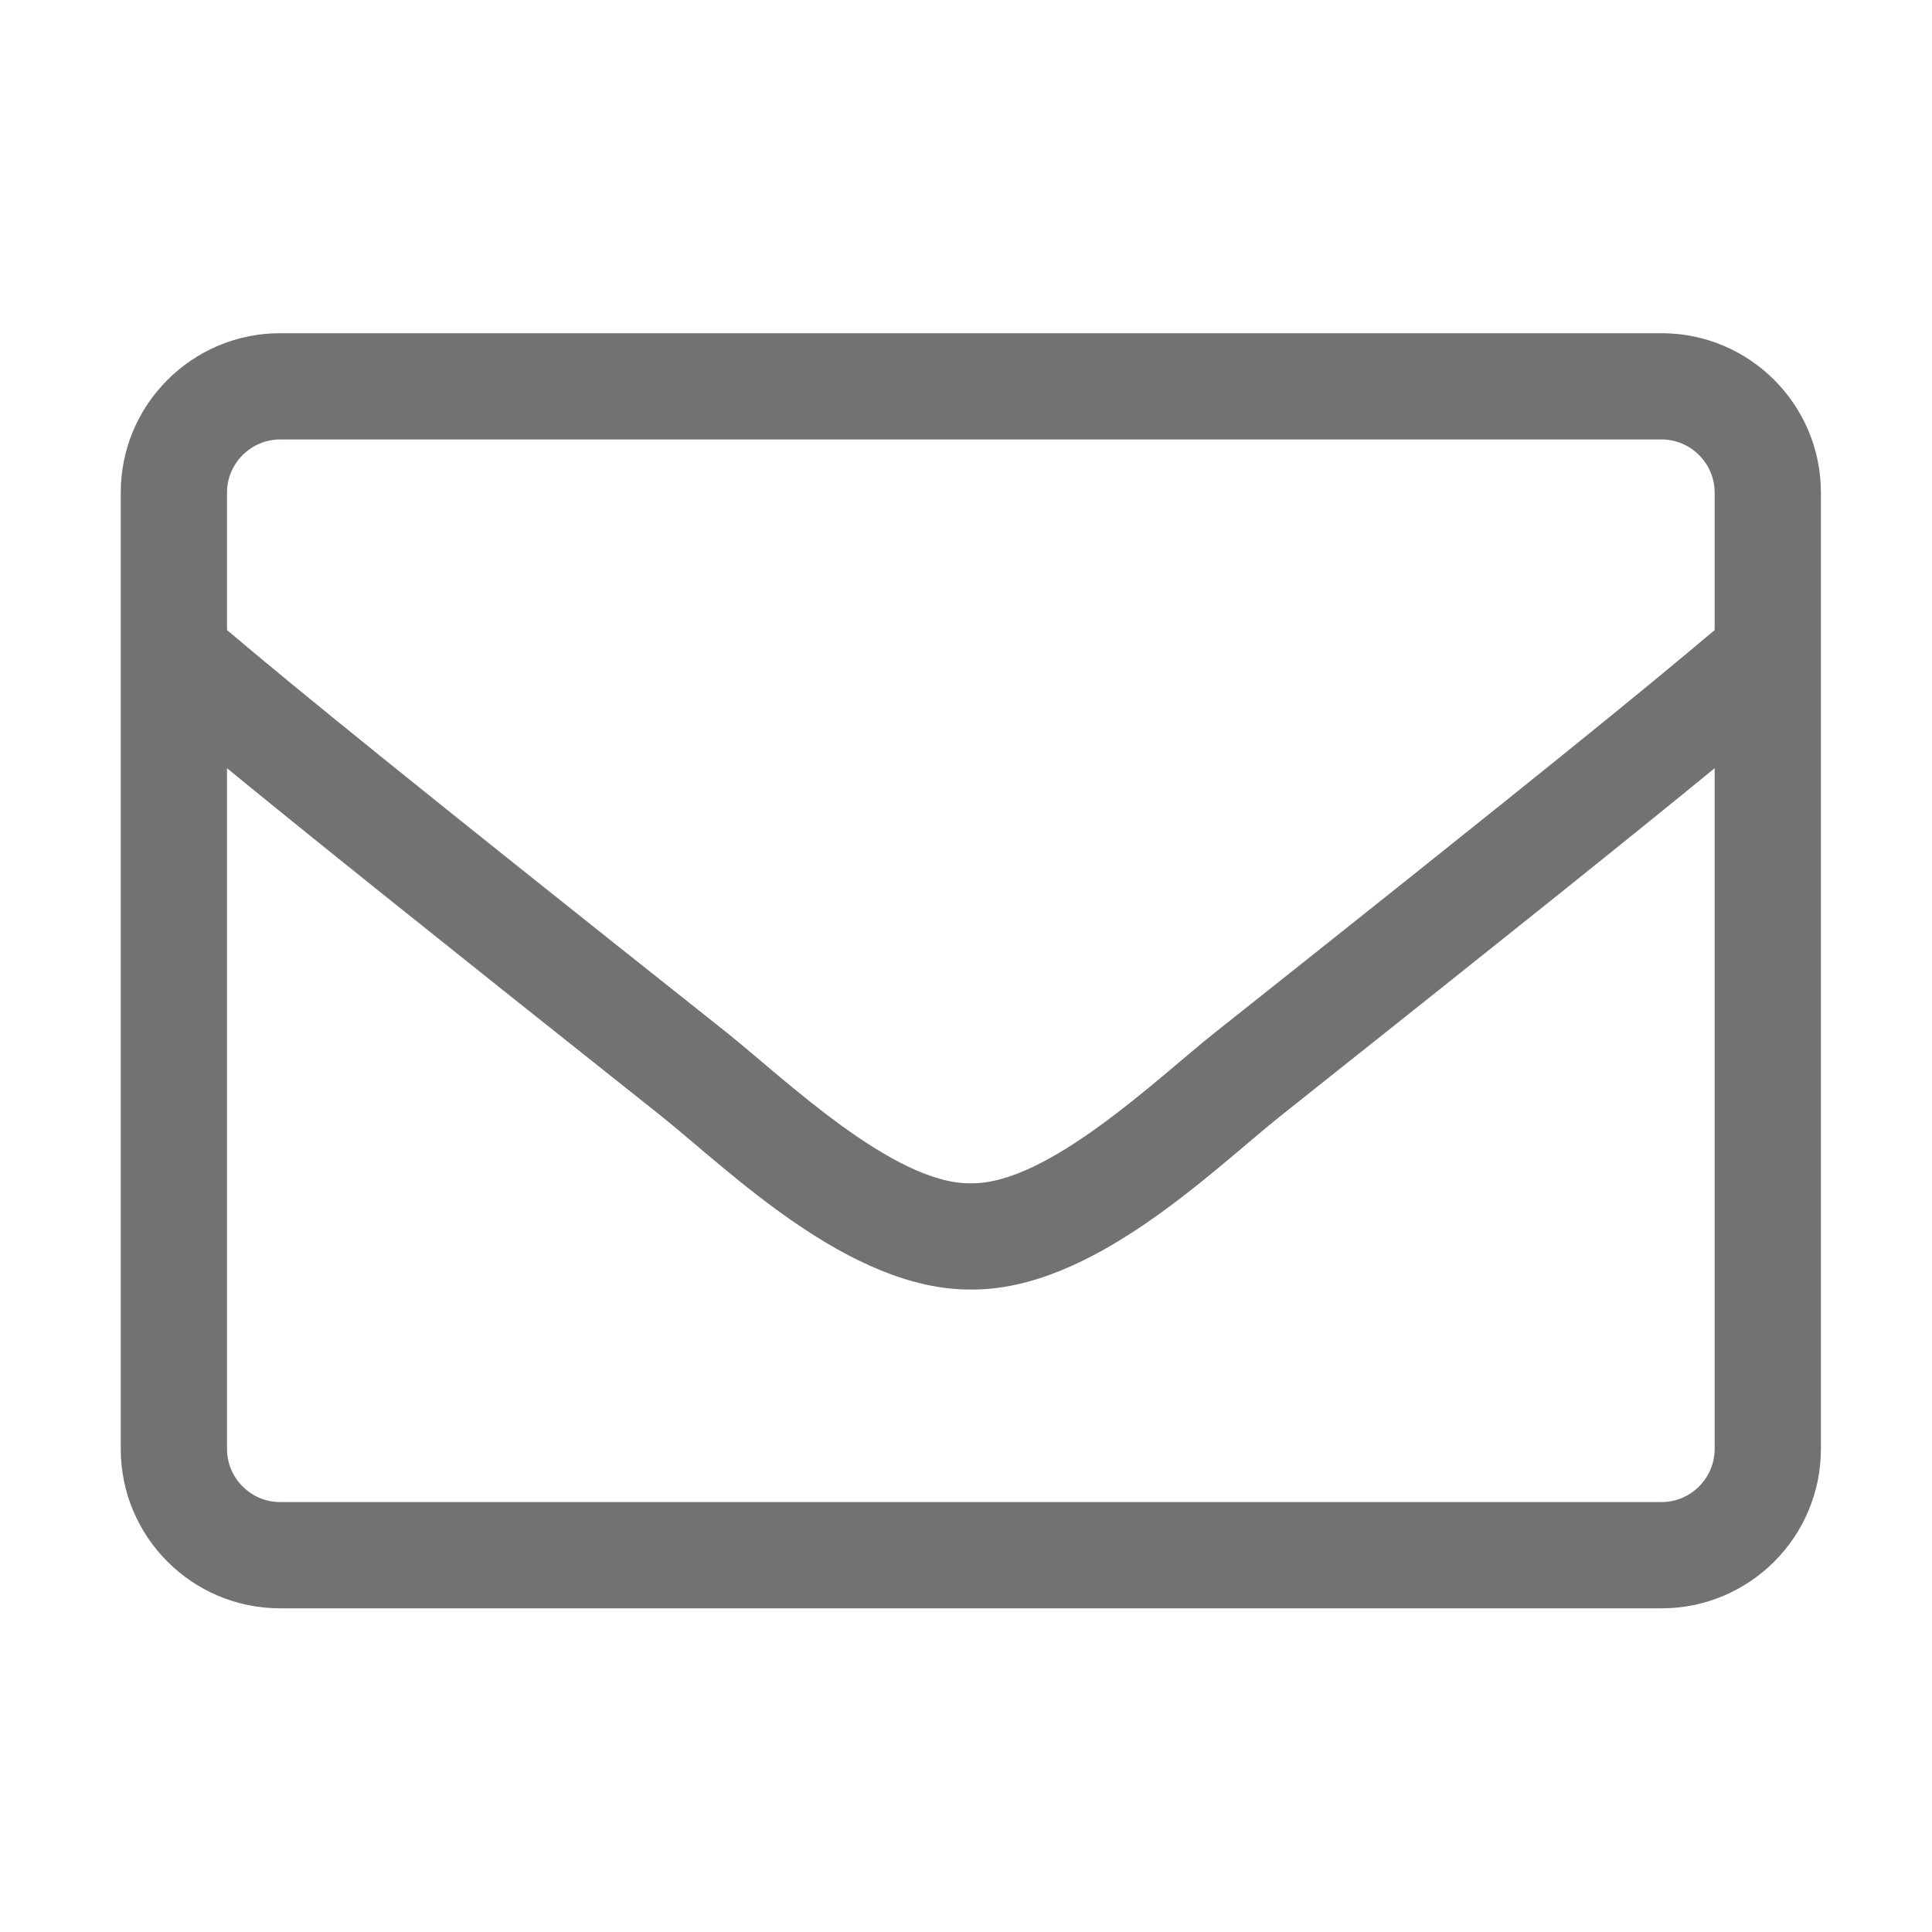 ﻿<?xml version='1.0' encoding='UTF-8'?>
<svg viewBox="-2 -1.999 32 32" xmlns="http://www.w3.org/2000/svg">
  <g transform="matrix(0.055, 0, 0, 0.055, 0, 0)">
    <path d="M464, 64L48, 64C21.5, 64 0, 85.5 0, 112L0, 400C0, 426.5 21.5, 448 48, 448L464, 448C490.5, 448 512, 426.5 512, 400L512, 112C512, 85.5 490.5, 64 464, 64zM48, 96L464, 96C472.8, 96 480, 103.2 480, 112L480, 153.4C458.1, 171.9 426.8, 197.4 329.4, 274.7C312.5, 288.1 279.2, 320.4 256, 320C232.8, 320.4 199.4, 288.1 182.6, 274.7C85.2, 197.4 53.9, 171.9 32, 153.4L32, 112C32, 103.2 39.2, 96 48, 96zM464, 416L48, 416C39.2, 416 32, 408.8 32, 400L32, 195C54.8, 213.7 90.8, 242.6 162.7, 299.7C183.2, 316.1 219.4, 352.2 256, 352C292.4, 352.3 328.3, 316.5 349.3, 299.7C421.2, 242.6 457.2, 213.7 480, 195L480, 400C480, 408.8 472.8, 416 464, 416z" fill="#727272" fill-opacity="1" class="Black" />
  </g>
</svg>